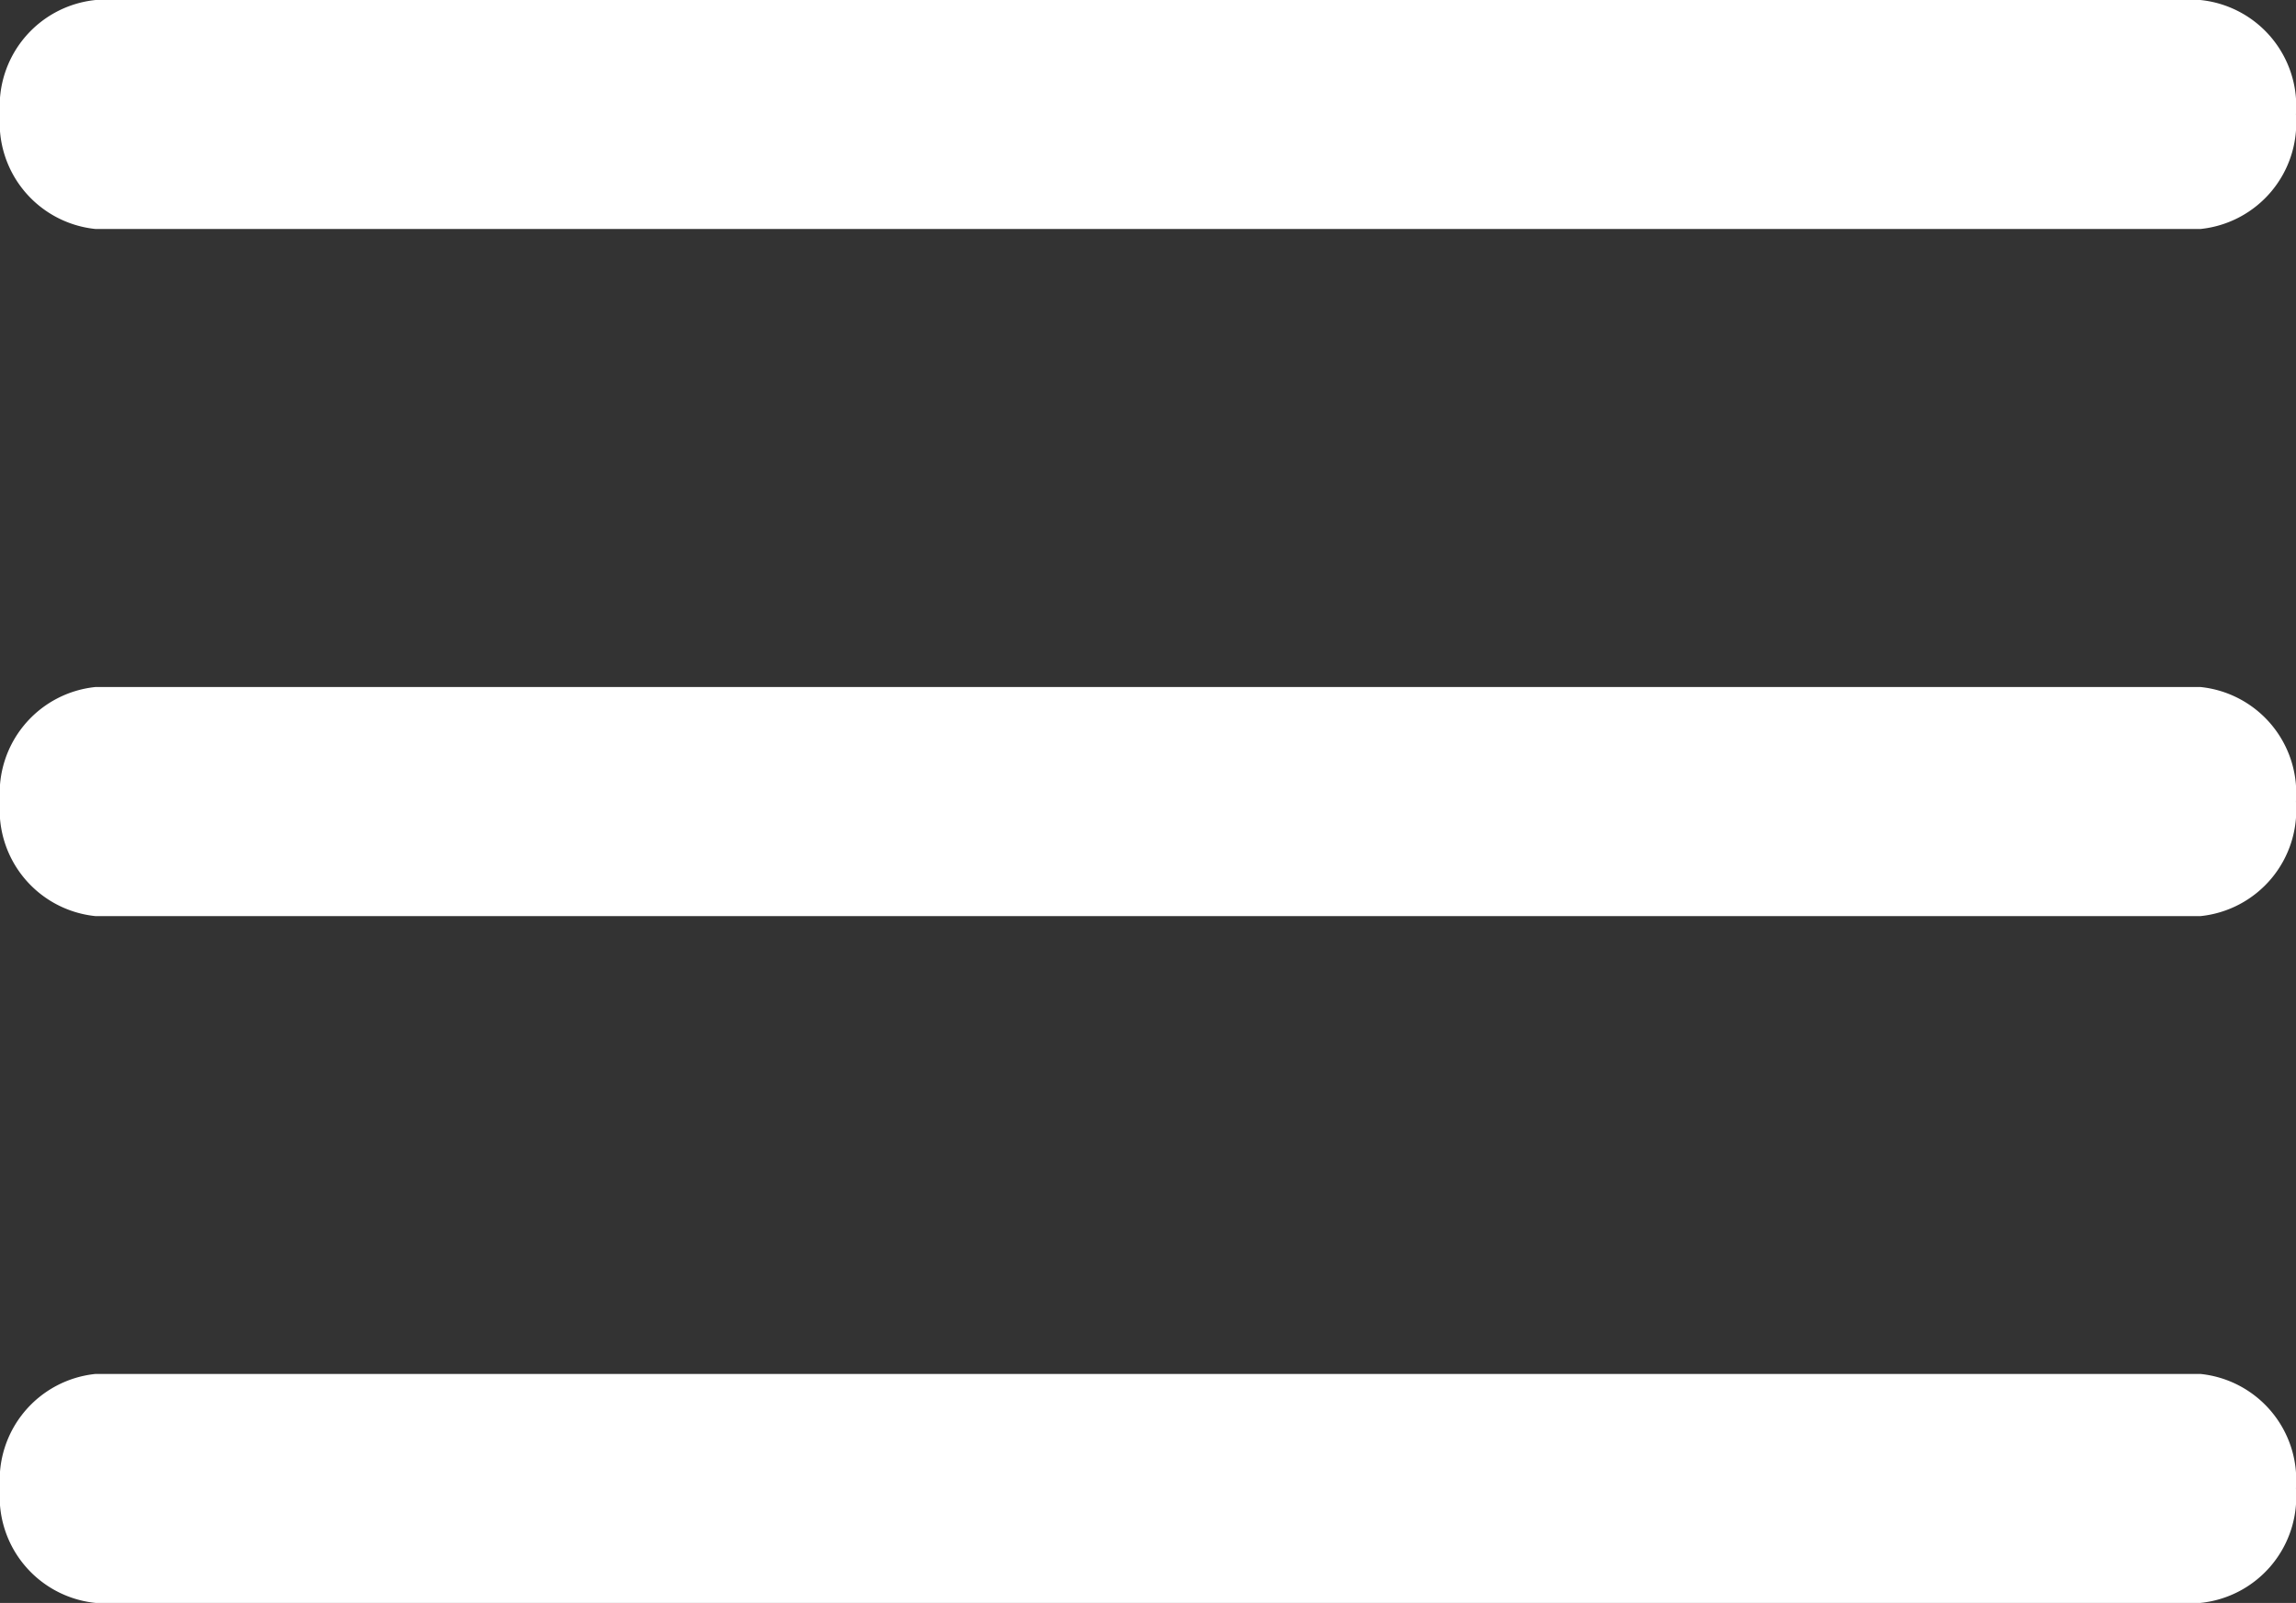 <svg xmlns="http://www.w3.org/2000/svg" width="35.331" height="24.66" viewBox="0 0 35.331 24.66">
  <rect x="0" y="0" width="35.331" height="24.66" fill="#333333" stroke="none"/>
  <g id="Icon_ionic-ios-menu" data-name="Icon ionic-ios-menu" transform="translate(-4.5 -10.125)">
    <path id="Path_17" data-name="Path 17" d="M38.358,13.648H5.972A1.641,1.641,0,0,1,4.5,11.886h0a1.641,1.641,0,0,1,1.472-1.761H38.358a1.641,1.641,0,0,1,1.472,1.761h0A1.641,1.641,0,0,1,38.358,13.648Z" transform="translate(0 0)" fill="#fff"/>
    <path id="Path_18" data-name="Path 18" d="M38.358,20.4H5.972A1.641,1.641,0,0,1,4.5,18.636h0a1.641,1.641,0,0,1,1.472-1.761H38.358a1.641,1.641,0,0,1,1.472,1.761h0A1.641,1.641,0,0,1,38.358,20.4Z" transform="translate(0 3.819)" fill="#fff"/>
    <path id="Path_19" data-name="Path 19" d="M38.358,27.148H5.972A1.641,1.641,0,0,1,4.5,25.386h0a1.641,1.641,0,0,1,1.472-1.761H38.358a1.641,1.641,0,0,1,1.472,1.761h0A1.641,1.641,0,0,1,38.358,27.148Z" transform="translate(0 7.637)" fill="#fff"/>
  </g>
</svg>

